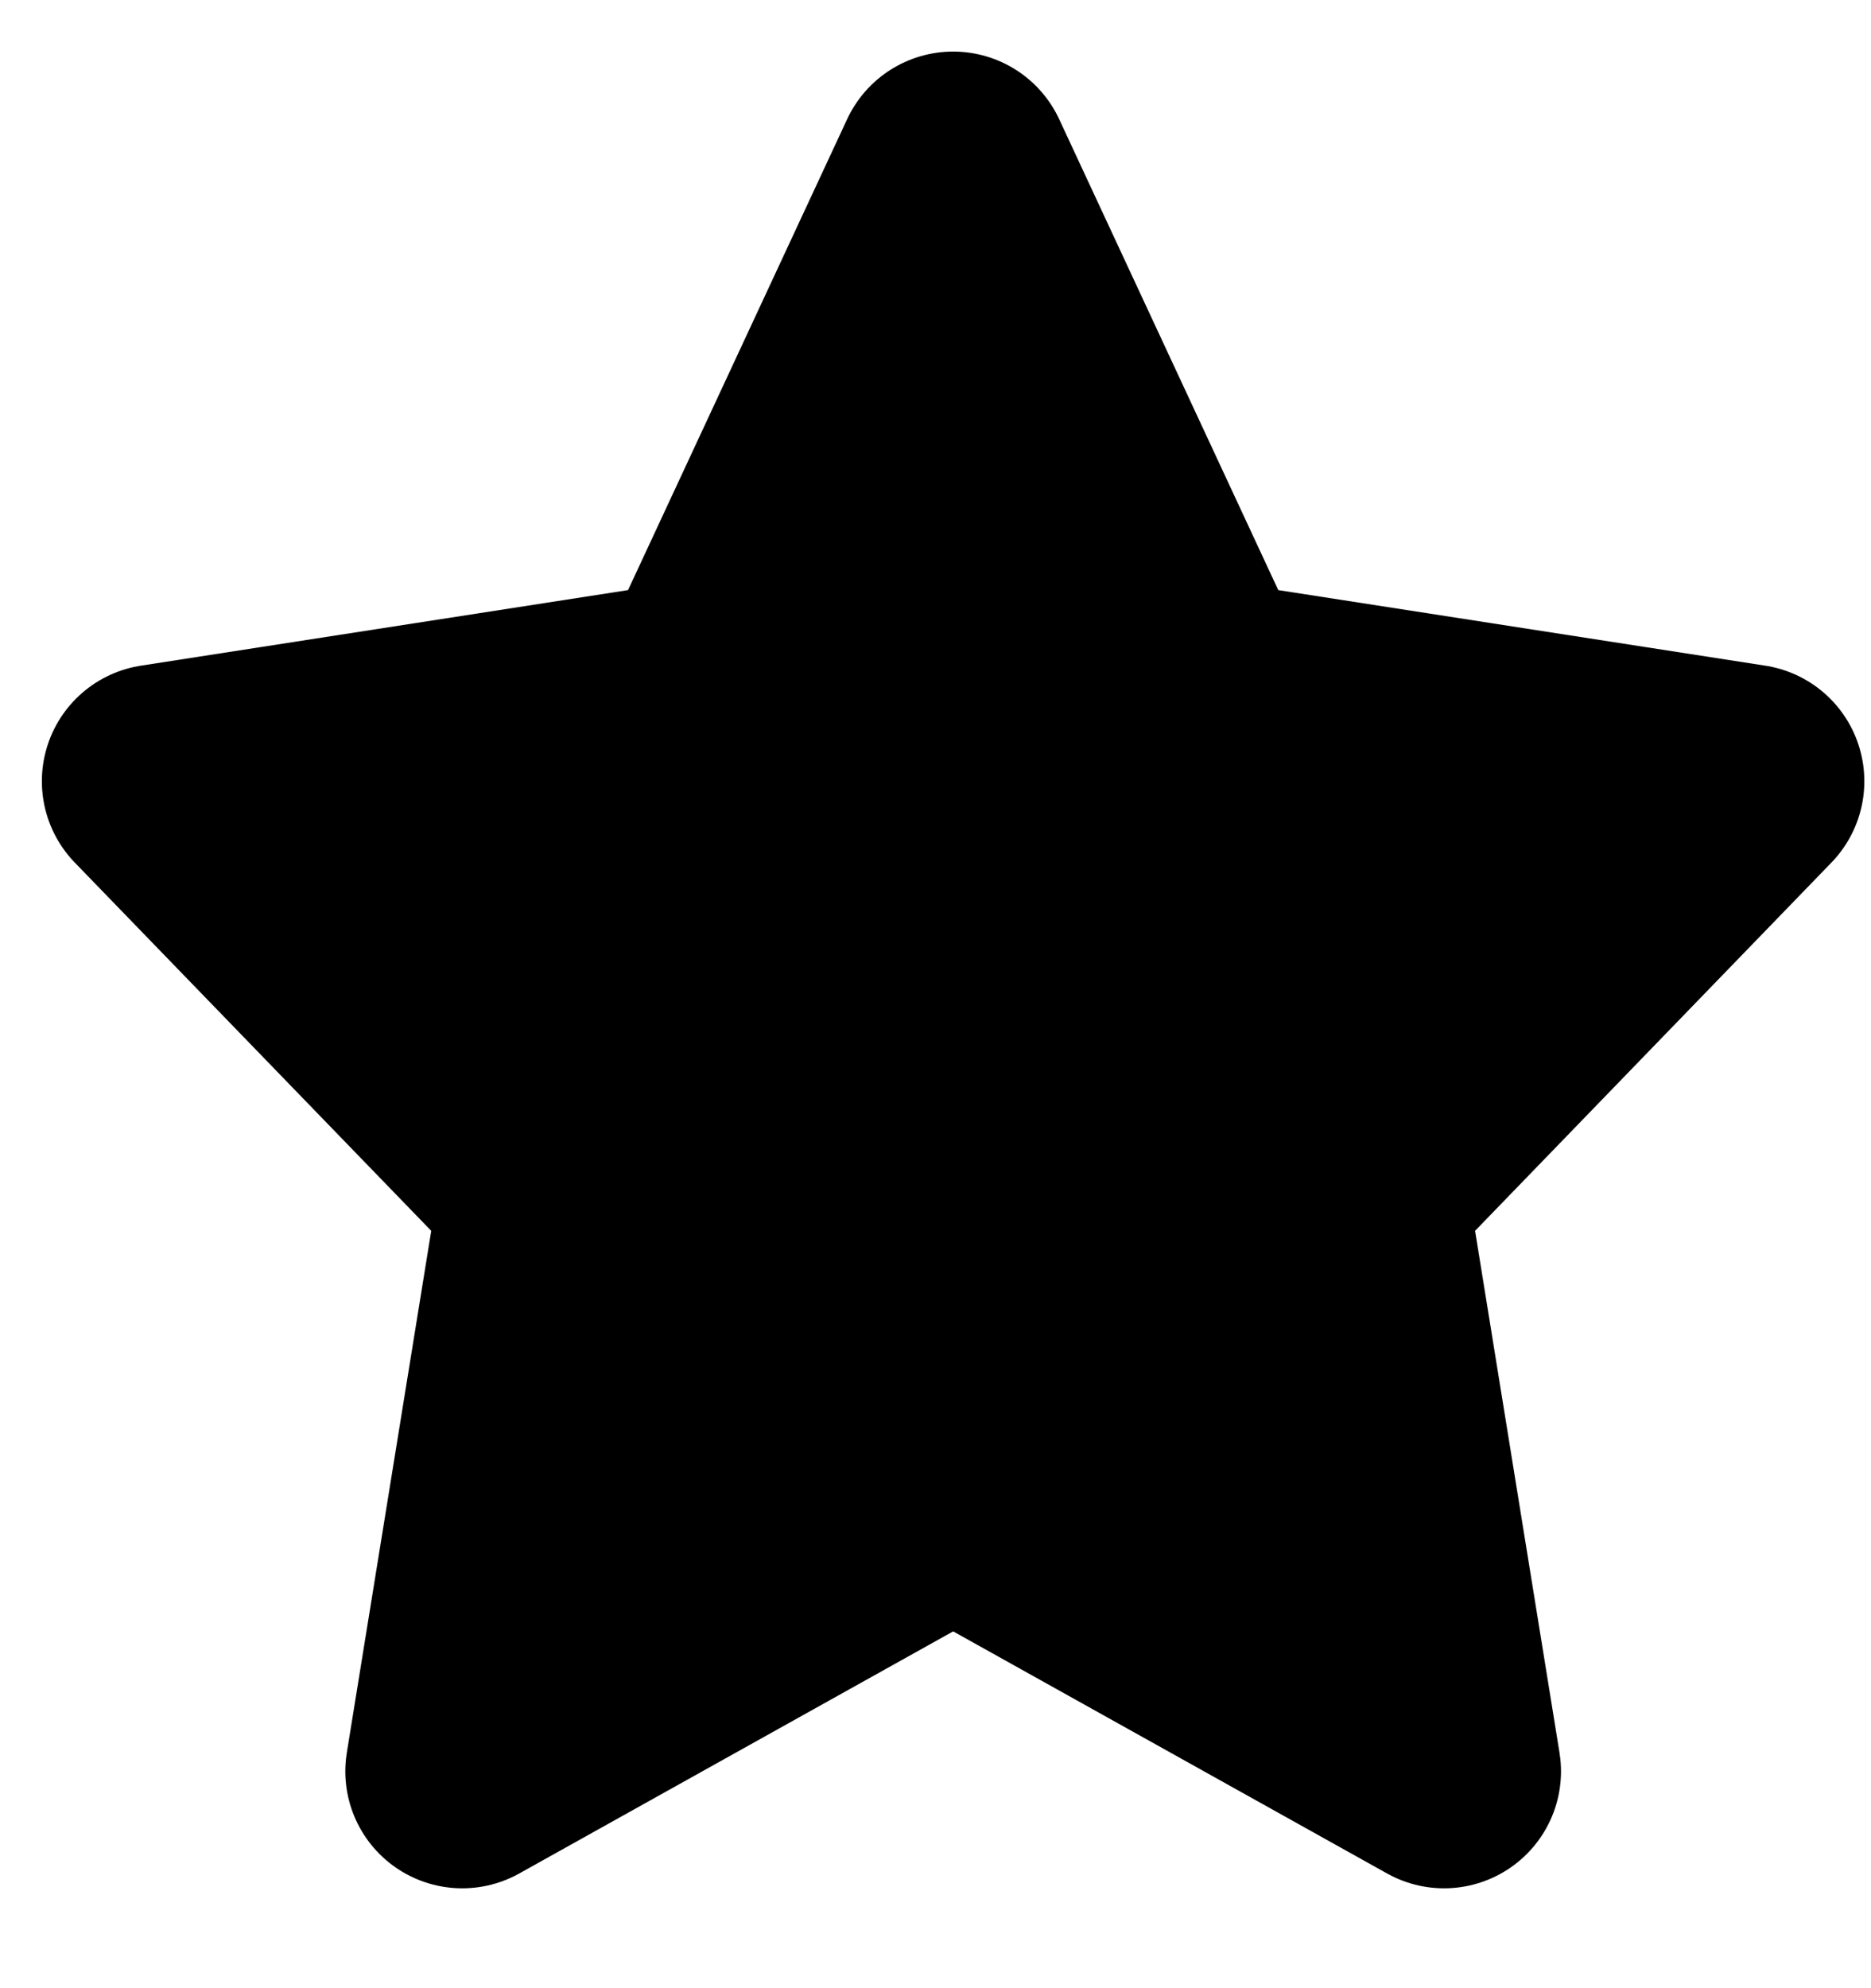 <svg width="16" height="17" viewBox="0 0 16 17" fill="none" xmlns="http://www.w3.org/2000/svg">
<path d="M8.151 1.441L10.25 5.952L14.943 6.68L11.547 10.189L12.349 15.146L8.151 12.804L3.953 15.146L4.755 10.189L1.358 6.68L6.052 5.952L8.151 1.441Z" fill="black" stroke="black" stroke-width="2" stroke-linecap="round" stroke-linejoin="round"/>
</svg>
